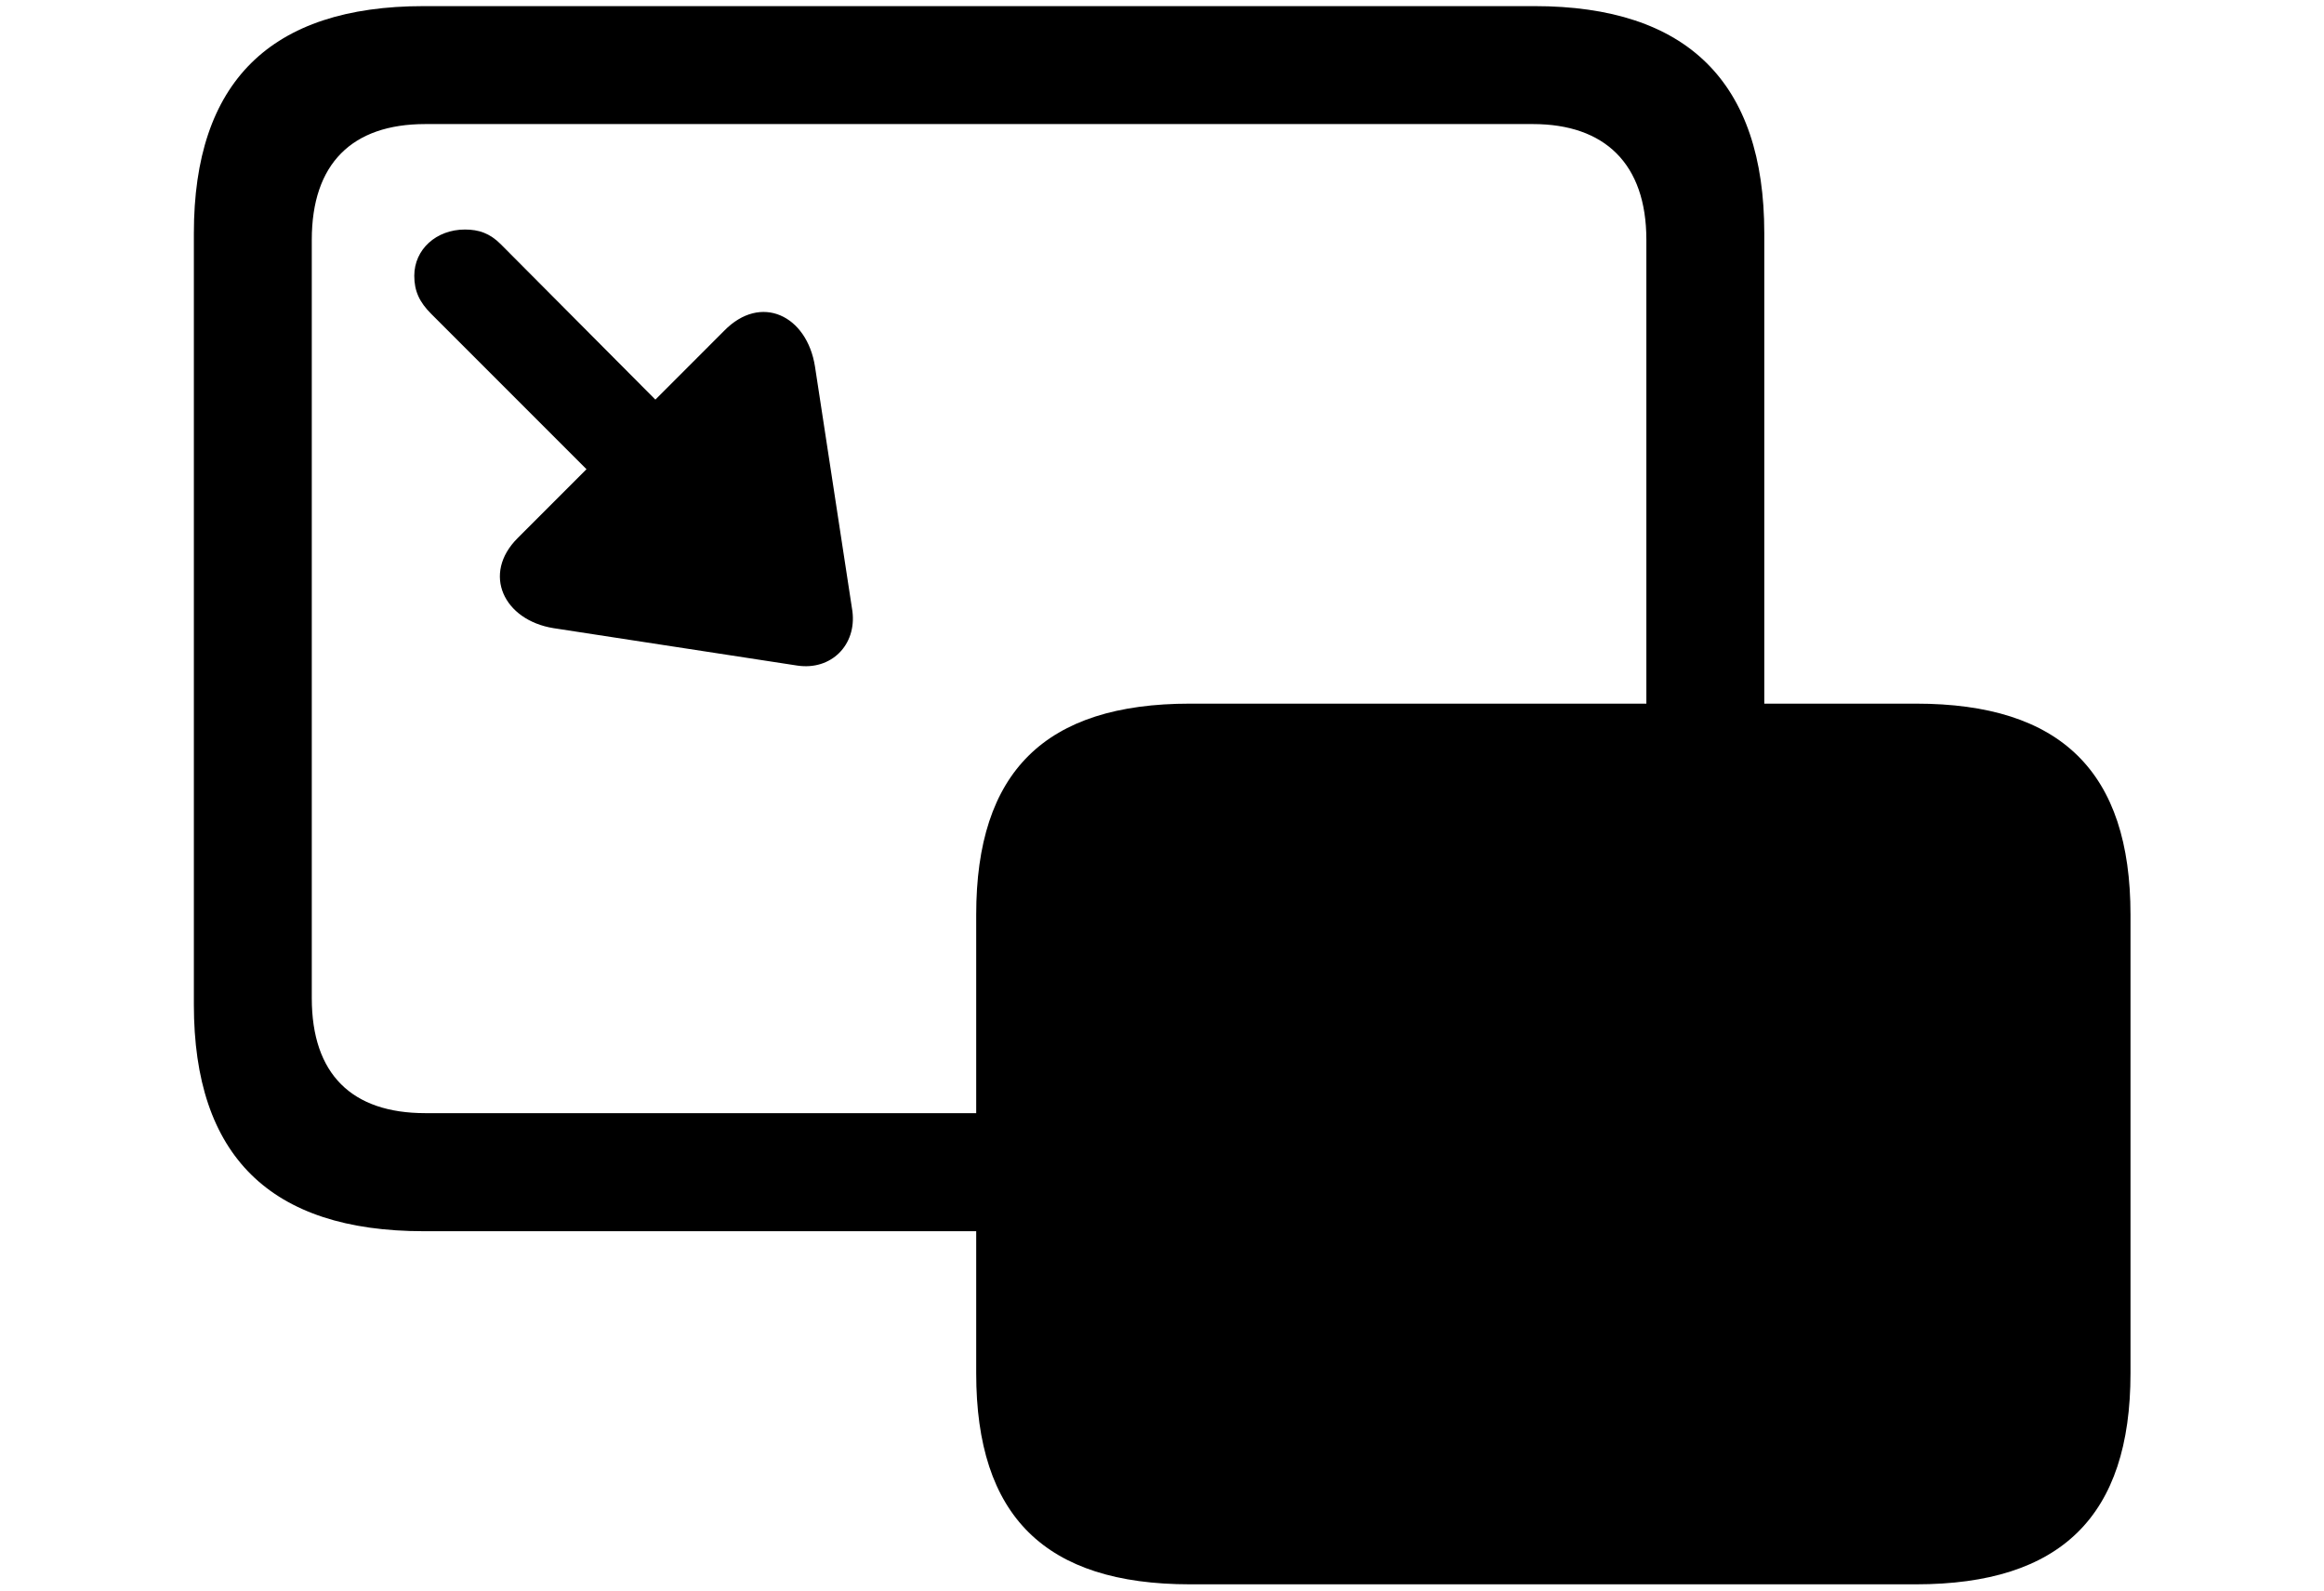 <svg xmlns="http://www.w3.org/2000/svg" width="19" height="13" version="1.1" viewBox="0 0 19 13"><path d="M3.465,10.063 L7.981,10.063 L7.981,11.224 C7.981,12.392 8.543,12.949 9.729,12.949 L15.664,12.949 C16.849,12.949 17.418,12.392 17.418,11.224 L17.418,7.476 C17.418,6.308 16.849,5.751 15.664,5.751 L14.424,5.751 L14.424,1.906 C14.424,0.673 13.795,0.05 12.544,0.05 L3.465,0.05 C2.208,0.05 1.585,0.673 1.585,1.906 L1.585,8.212 C1.585,9.446 2.208,10.063 3.465,10.063 Z M3.477,9.098 C2.878,9.098 2.549,8.781 2.549,8.158 L2.549,1.96 C2.549,1.338 2.878,1.014 3.477,1.014 L12.532,1.014 C13.119,1.014 13.46,1.338 13.46,1.96 L13.46,5.751 L9.729,5.751 C8.543,5.751 7.981,6.308 7.981,7.476 L7.981,9.098 L3.477,9.098 Z M3.801,1.876 C3.567,1.876 3.387,2.038 3.387,2.254 C3.387,2.379 3.429,2.469 3.525,2.565 L4.795,3.835 L4.232,4.398 C3.938,4.691 4.118,5.068 4.525,5.134 L6.519,5.44 C6.795,5.481 7.004,5.272 6.969,4.996 L6.663,2.996 C6.597,2.577 6.22,2.397 5.921,2.703 L5.358,3.266 L4.094,1.996 C4.004,1.906 3.914,1.876 3.801,1.876 Z"/></svg>